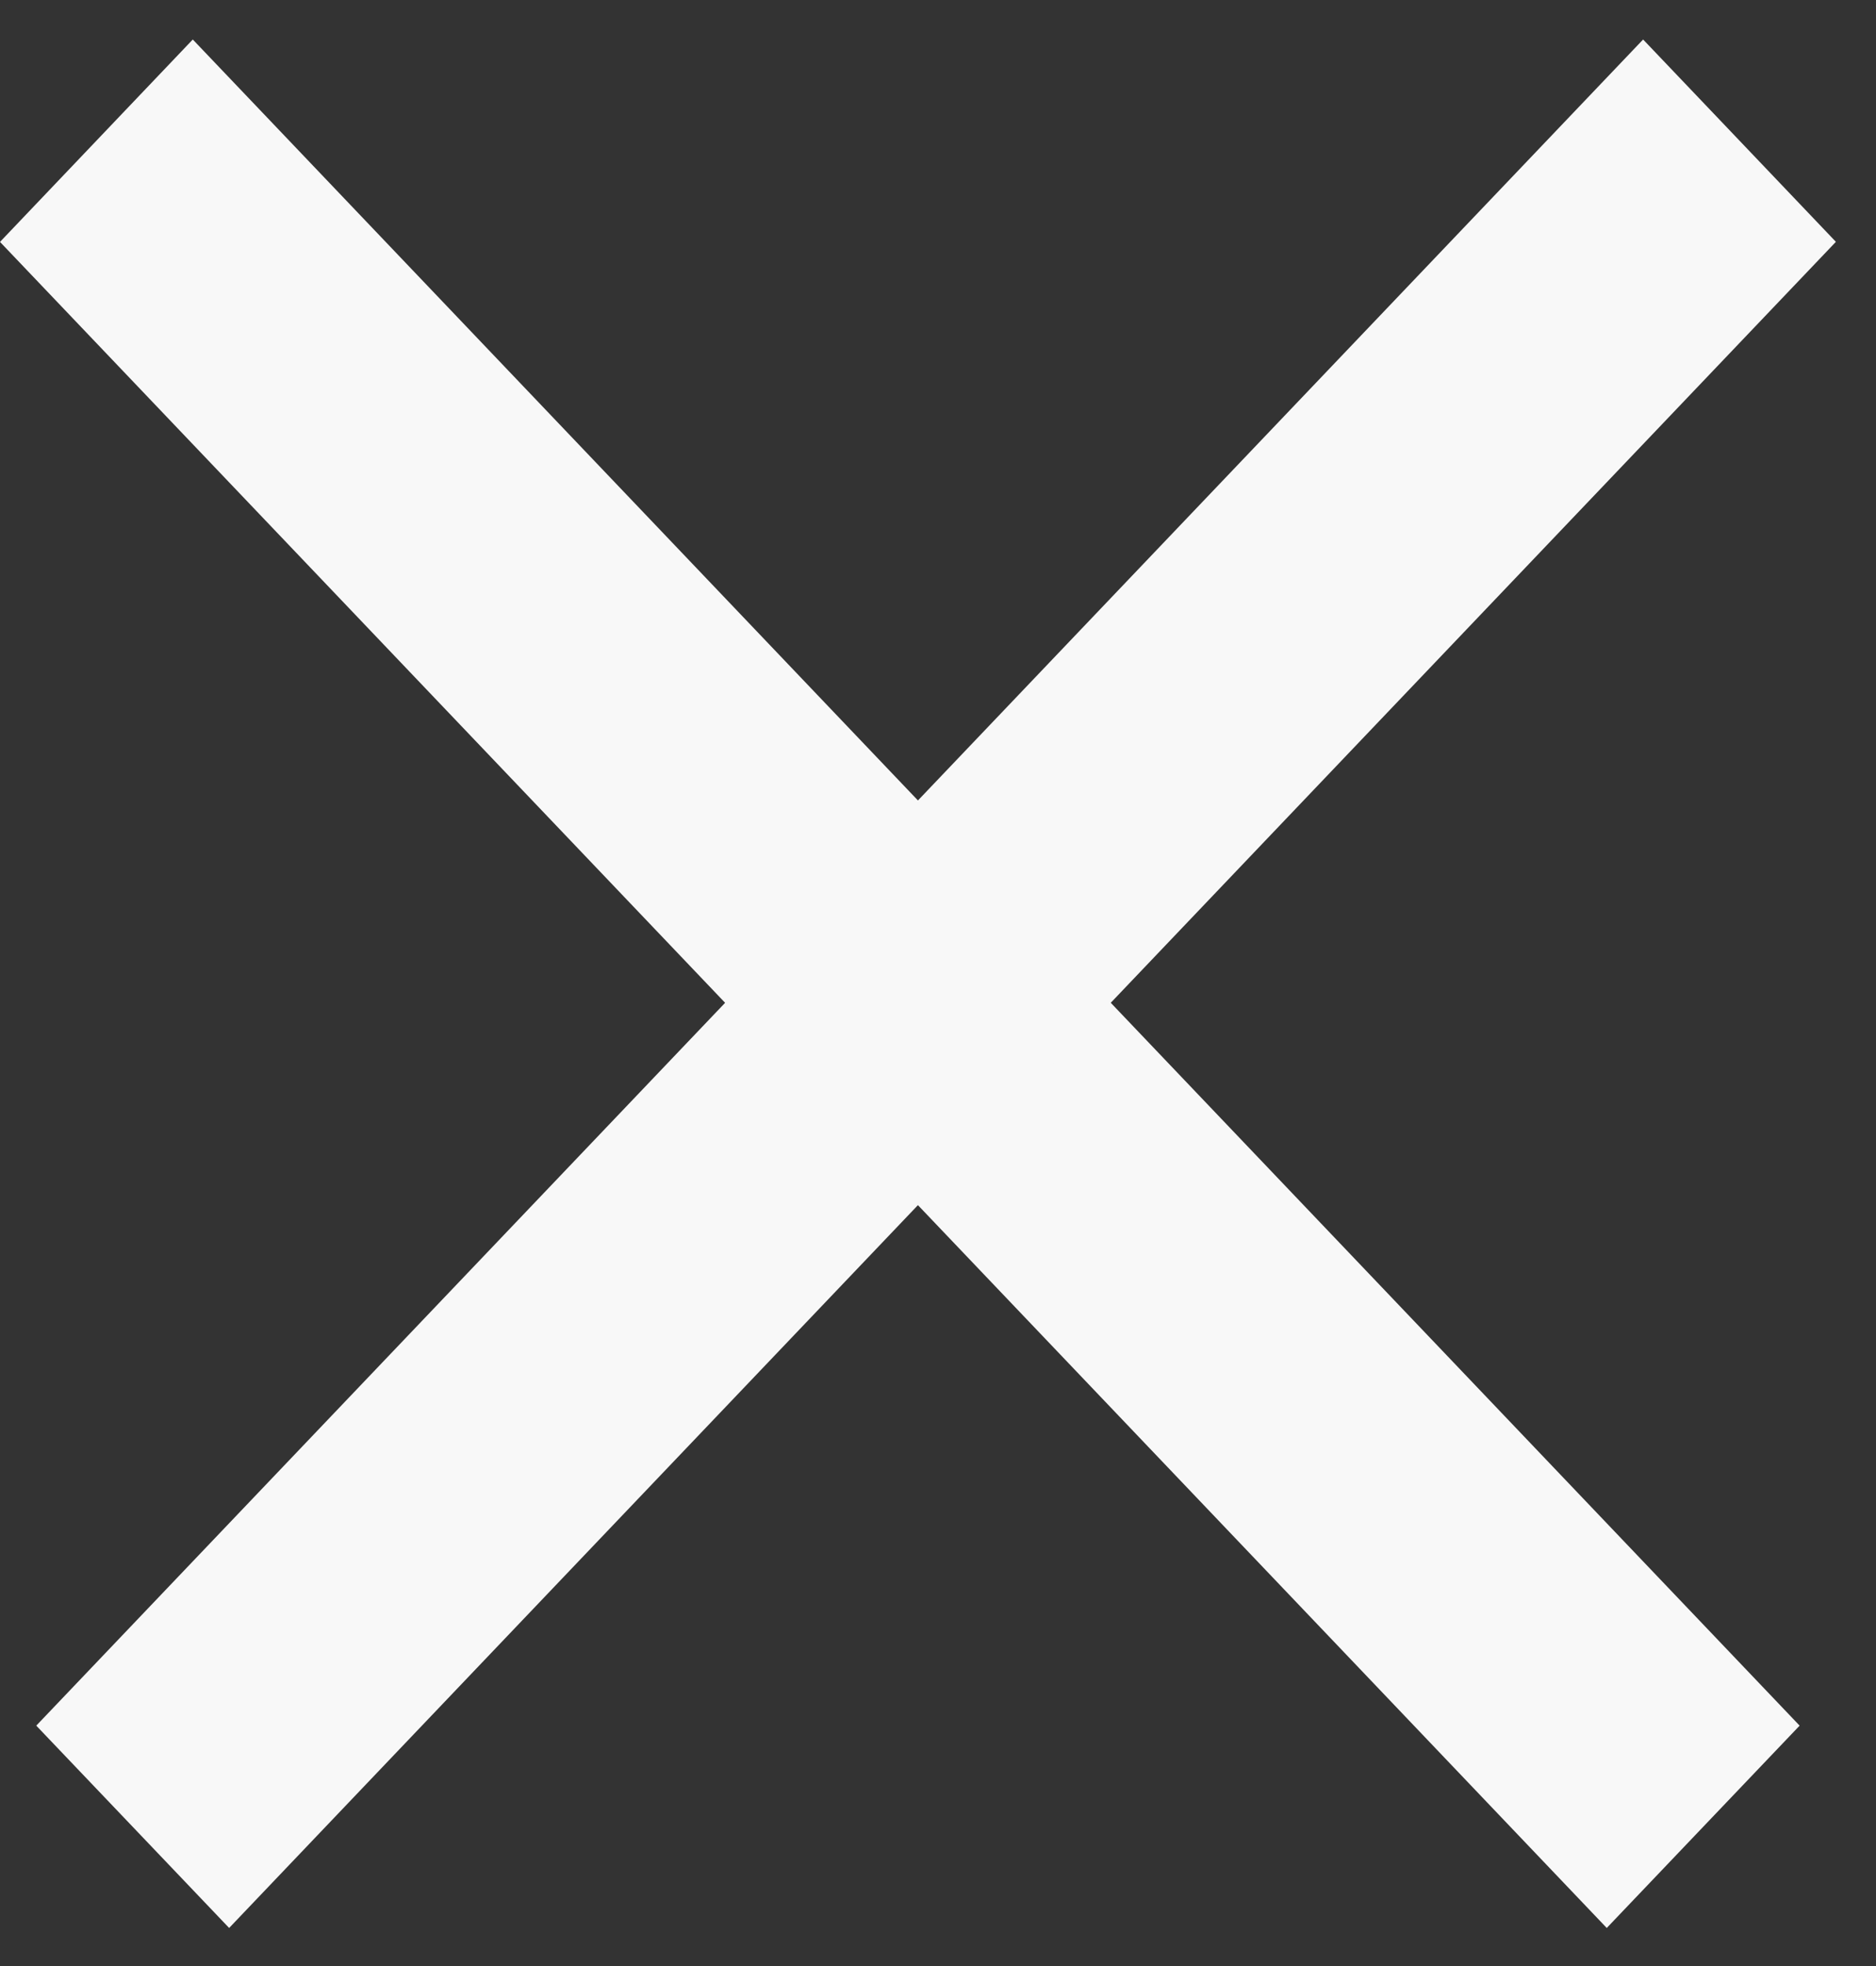 <svg width="21" height="22" viewBox="0 0 21 22" fill="none" xmlns="http://www.w3.org/2000/svg">
<rect x="0" y="0" width="21" height="22" fill="#333333" stroke="none"/>
<path d="M0 2.707L2.158 0.442L20.145 19.31L17.986 21.574L0 2.707Z" fill="#F8F8F8"/>
<path d="M18.393 0.442L20.551 2.706L2.565 21.574L0.406 19.31L18.393 0.442Z" fill="#F8F8F8"/>
</svg>
